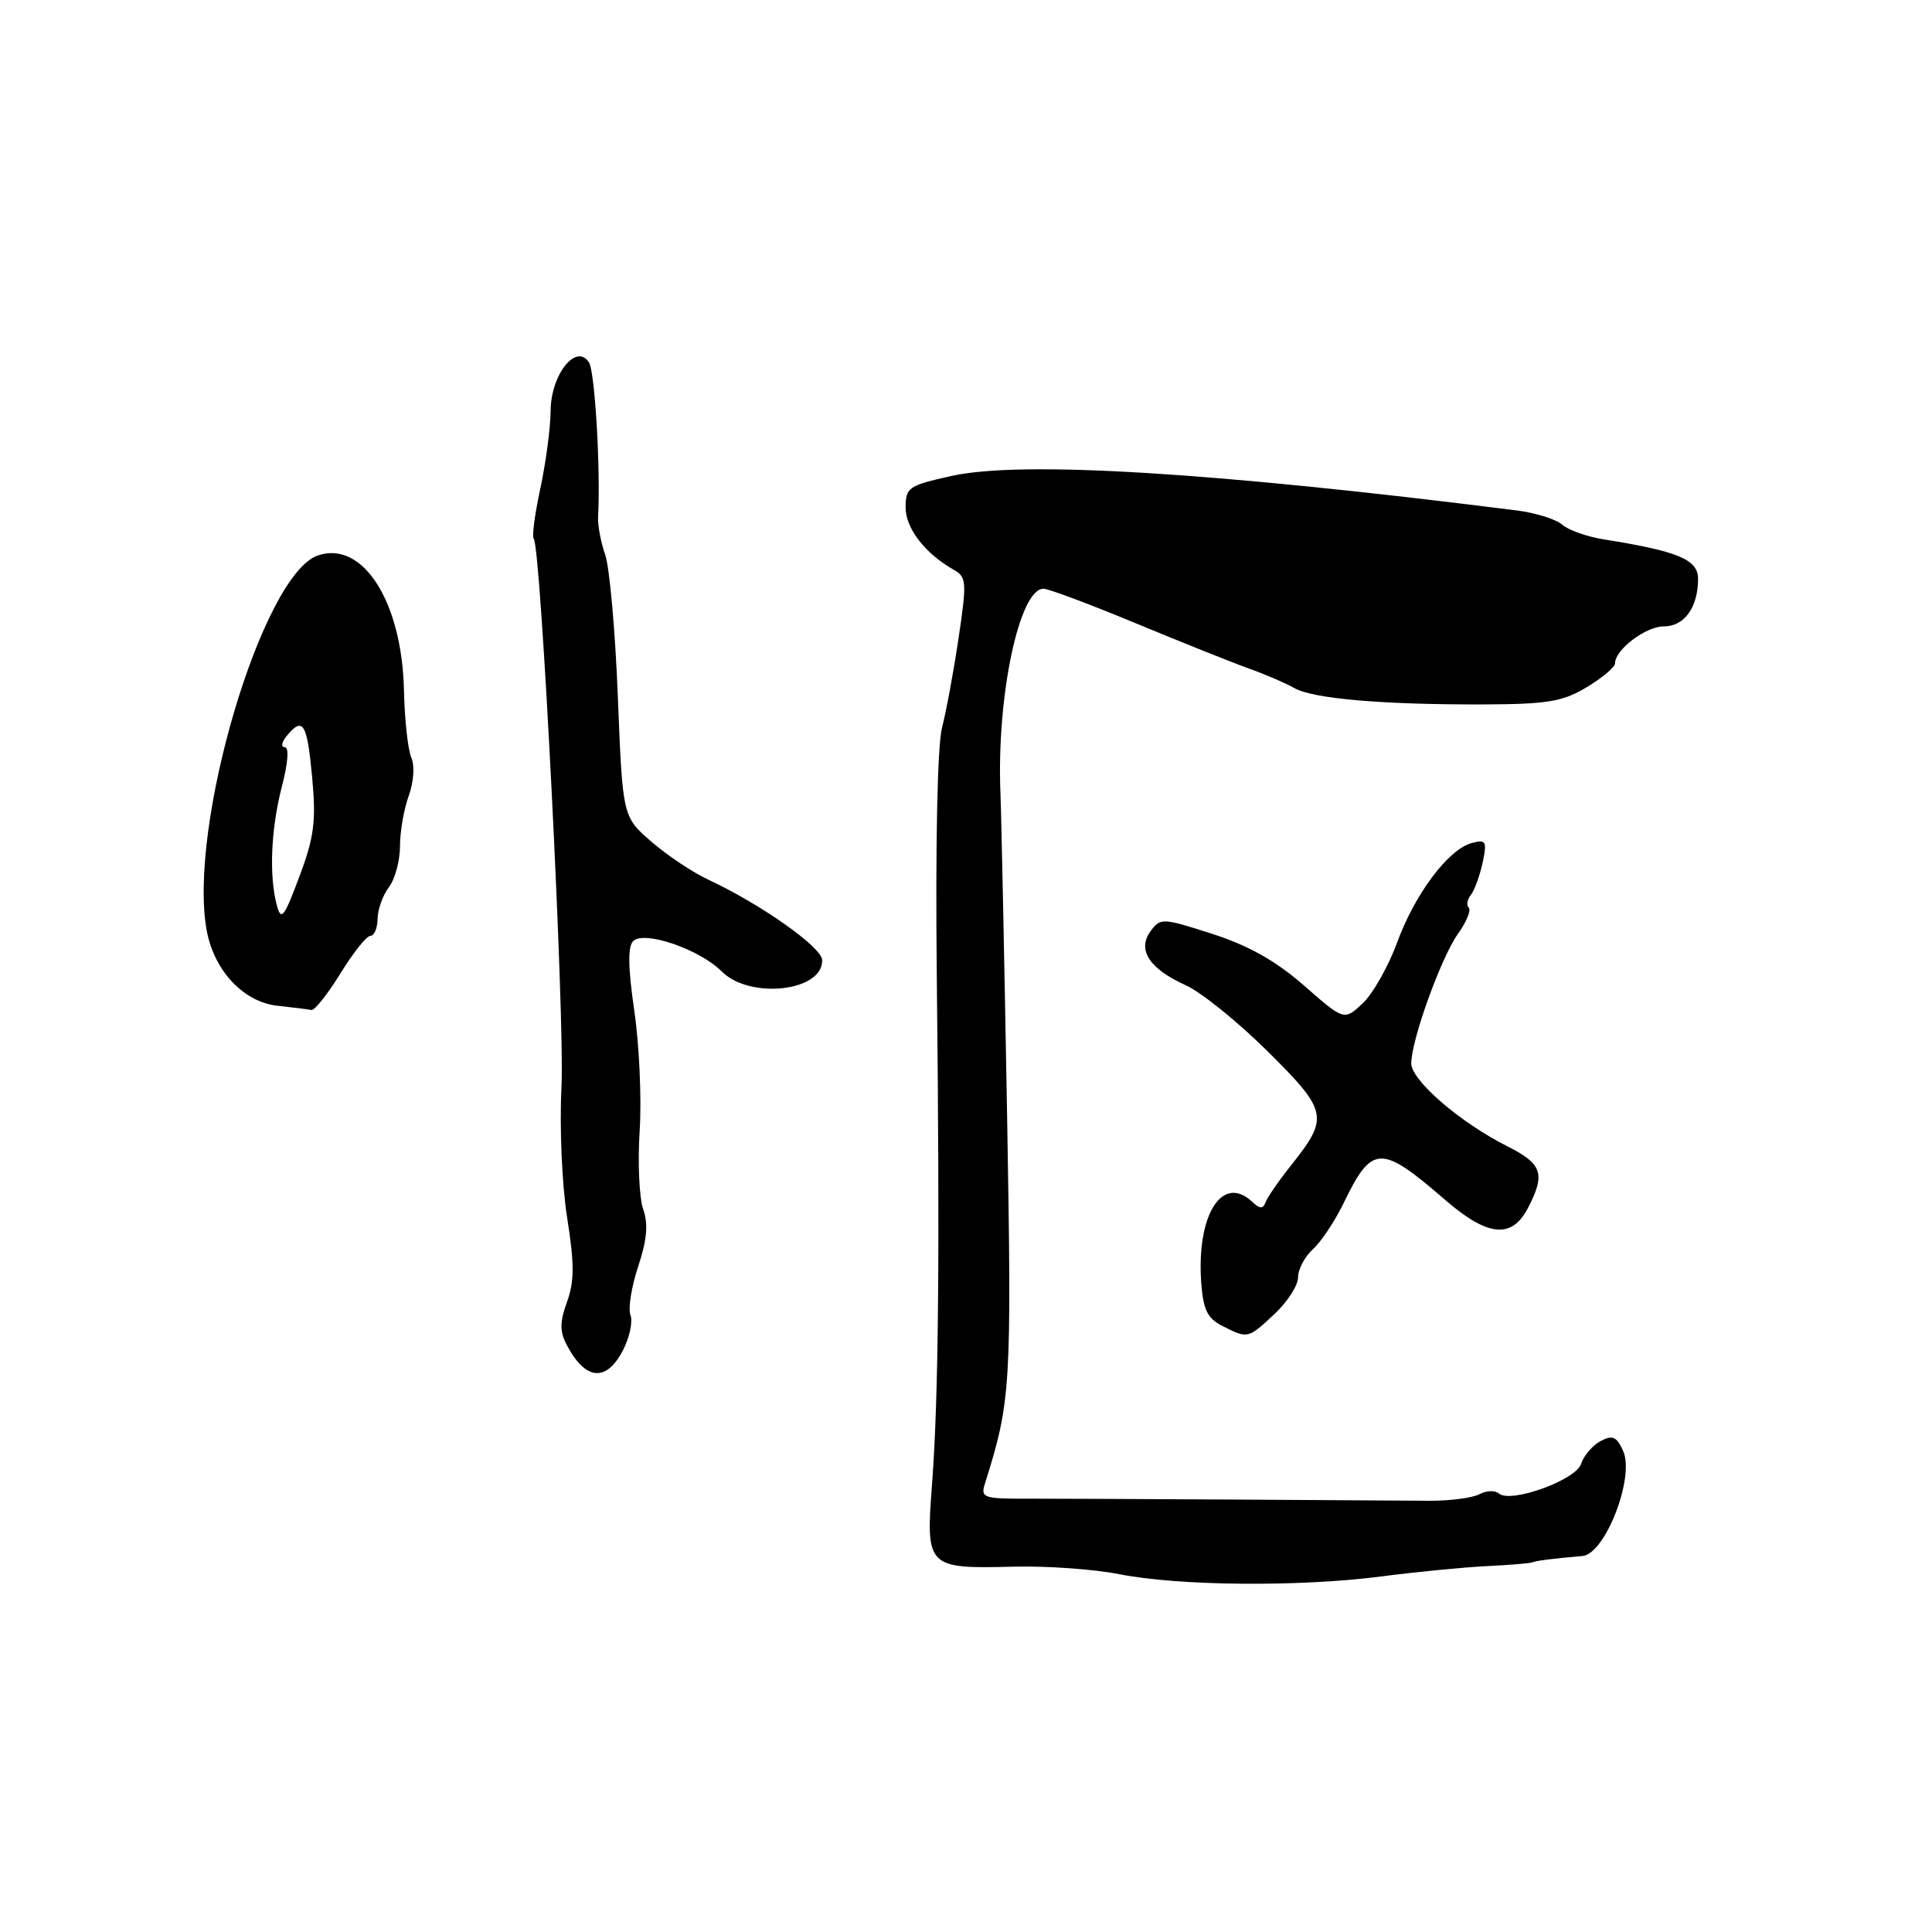 <?xml version="1.0" encoding="UTF-8" standalone="no"?>
<!DOCTYPE svg PUBLIC "-//W3C//DTD SVG 1.1//EN" "http://www.w3.org/Graphics/SVG/1.1/DTD/svg11.dtd" >
<svg xmlns="http://www.w3.org/2000/svg" xmlns:xlink="http://www.w3.org/1999/xlink" version="1.1" viewBox="0 0 256 256">
 <g >
 <path fill="currentColor"
d=" M 183.00 208.89 C 187.68 208.28 193.97 207.67 197.00 207.52 C 200.03 207.37 202.72 207.15 203.00 207.03 C 203.51 206.80 205.73 206.52 209.68 206.18 C 212.70 205.93 216.65 195.72 215.07 192.25 C 214.20 190.34 213.67 190.11 212.07 190.96 C 211.01 191.53 209.86 192.88 209.51 193.96 C 208.83 196.12 200.14 199.25 198.60 197.89 C 198.10 197.45 196.94 197.50 196.03 197.99 C 195.11 198.48 192.14 198.87 189.43 198.86 C 186.72 198.85 175.05 198.78 163.50 198.70 C 151.95 198.63 139.66 198.58 136.19 198.58 C 130.28 198.60 129.91 198.47 130.52 196.55 C 133.96 185.62 134.07 183.82 133.44 147.50 C 133.09 127.70 132.70 108.58 132.56 105.00 C 132.05 92.23 135.07 77.98 138.28 78.01 C 138.95 78.02 144.45 80.08 150.50 82.59 C 156.55 85.10 163.30 87.80 165.50 88.59 C 167.70 89.37 170.40 90.54 171.50 91.17 C 173.94 92.58 183.17 93.38 196.50 93.34 C 205.06 93.31 207.04 92.98 210.25 91.06 C 212.31 89.82 214.00 88.40 214.00 87.90 C 214.00 86.08 218.07 83.00 220.46 83.00 C 223.19 83.00 225.00 80.49 225.00 76.70 C 225.00 74.14 222.37 73.04 212.50 71.47 C 210.30 71.12 207.82 70.24 207.00 69.52 C 206.18 68.80 203.47 67.95 201.00 67.64 C 160.68 62.55 135.34 61.01 126.06 63.07 C 120.39 64.33 120.00 64.59 120.00 67.25 C 120.00 70.02 122.58 73.35 126.41 75.52 C 128.07 76.45 128.12 77.16 127.02 84.52 C 126.37 88.91 125.38 94.27 124.82 96.43 C 124.21 98.81 123.94 111.91 124.13 129.43 C 124.54 166.33 124.37 185.10 123.50 196.66 C 122.66 207.73 122.81 207.88 134.38 207.59 C 138.71 207.48 145.01 207.93 148.38 208.60 C 156.26 210.15 172.17 210.29 183.00 208.89 Z  M 82.55 178.91 C 83.43 177.21 83.87 175.11 83.54 174.25 C 83.21 173.39 83.67 170.50 84.56 167.82 C 85.73 164.28 85.92 162.20 85.22 160.21 C 84.70 158.71 84.49 154.03 84.76 149.82 C 85.03 145.60 84.71 138.46 84.05 133.95 C 83.22 128.25 83.17 125.43 83.90 124.70 C 85.34 123.26 92.68 125.77 95.63 128.72 C 99.37 132.47 109.08 131.37 108.94 127.21 C 108.89 125.50 100.82 119.81 93.83 116.55 C 91.81 115.61 88.43 113.36 86.33 111.54 C 82.50 108.23 82.50 108.23 81.87 92.37 C 81.53 83.64 80.77 75.15 80.19 73.50 C 79.61 71.85 79.19 69.60 79.25 68.50 C 79.59 62.15 78.83 49.29 78.05 48.04 C 76.37 45.39 73.01 49.60 72.96 54.40 C 72.95 56.66 72.33 61.30 71.60 64.71 C 70.86 68.13 70.47 71.13 70.72 71.38 C 71.68 72.34 74.85 135.01 74.40 144.00 C 74.13 149.28 74.46 156.96 75.14 161.29 C 76.12 167.47 76.12 169.79 75.13 172.51 C 74.16 175.19 74.16 176.43 75.10 178.22 C 77.58 182.93 80.34 183.18 82.55 178.91 Z  M 168.89 174.10 C 170.60 172.50 172.00 170.32 172.00 169.25 C 172.00 168.18 172.89 166.51 173.97 165.52 C 175.06 164.54 176.88 161.81 178.02 159.45 C 181.81 151.63 182.94 151.59 191.51 159.01 C 197.14 163.88 200.34 164.19 202.47 160.05 C 204.81 155.54 204.36 154.22 199.75 151.90 C 193.47 148.74 187.00 143.16 187.00 140.90 C 187.00 137.83 190.95 126.88 193.19 123.73 C 194.31 122.17 194.95 120.61 194.62 120.28 C 194.29 119.95 194.41 119.19 194.89 118.59 C 195.37 117.99 196.07 116.07 196.45 114.33 C 197.06 111.46 196.92 111.21 195.03 111.70 C 191.93 112.51 187.46 118.47 185.11 124.93 C 183.96 128.06 181.92 131.66 180.57 132.94 C 178.11 135.25 178.11 135.25 172.80 130.60 C 169.08 127.34 165.46 125.30 160.65 123.75 C 154.04 121.62 153.76 121.61 152.46 123.38 C 150.65 125.86 152.28 128.37 157.12 130.55 C 159.16 131.47 164.04 135.41 167.97 139.31 C 175.96 147.24 176.13 148.05 171.09 154.39 C 169.46 156.44 167.93 158.65 167.69 159.31 C 167.35 160.22 166.94 160.20 165.93 159.25 C 161.96 155.51 158.52 160.97 159.17 169.98 C 159.44 173.58 159.99 174.70 162.00 175.71 C 165.36 177.41 165.35 177.41 168.89 174.10 Z  M 45.10 129.00 C 46.79 126.25 48.58 124.00 49.09 124.00 C 49.59 124.00 50.01 122.99 50.03 121.75 C 50.05 120.51 50.72 118.63 51.53 117.56 C 52.34 116.49 53.00 114.05 53.00 112.13 C 53.00 110.21 53.52 107.20 54.16 105.45 C 54.82 103.61 54.97 101.46 54.50 100.38 C 54.05 99.34 53.61 95.35 53.53 91.50 C 53.27 79.71 48.07 71.57 42.12 73.60 C 34.75 76.13 24.84 109.65 27.40 123.35 C 28.40 128.67 32.31 132.80 36.79 133.27 C 38.83 133.49 40.84 133.74 41.26 133.83 C 41.68 133.92 43.40 131.75 45.10 129.00 Z  M 36.68 119.95 C 35.63 116.02 35.90 109.84 37.35 104.22 C 38.17 101.08 38.32 99.00 37.73 99.00 C 37.19 99.00 37.32 98.33 38.00 97.50 C 40.15 94.91 40.69 95.80 41.36 102.96 C 41.90 108.83 41.64 110.89 39.67 116.15 C 37.64 121.60 37.25 122.08 36.68 119.95 Z "/>
</g>
</svg>